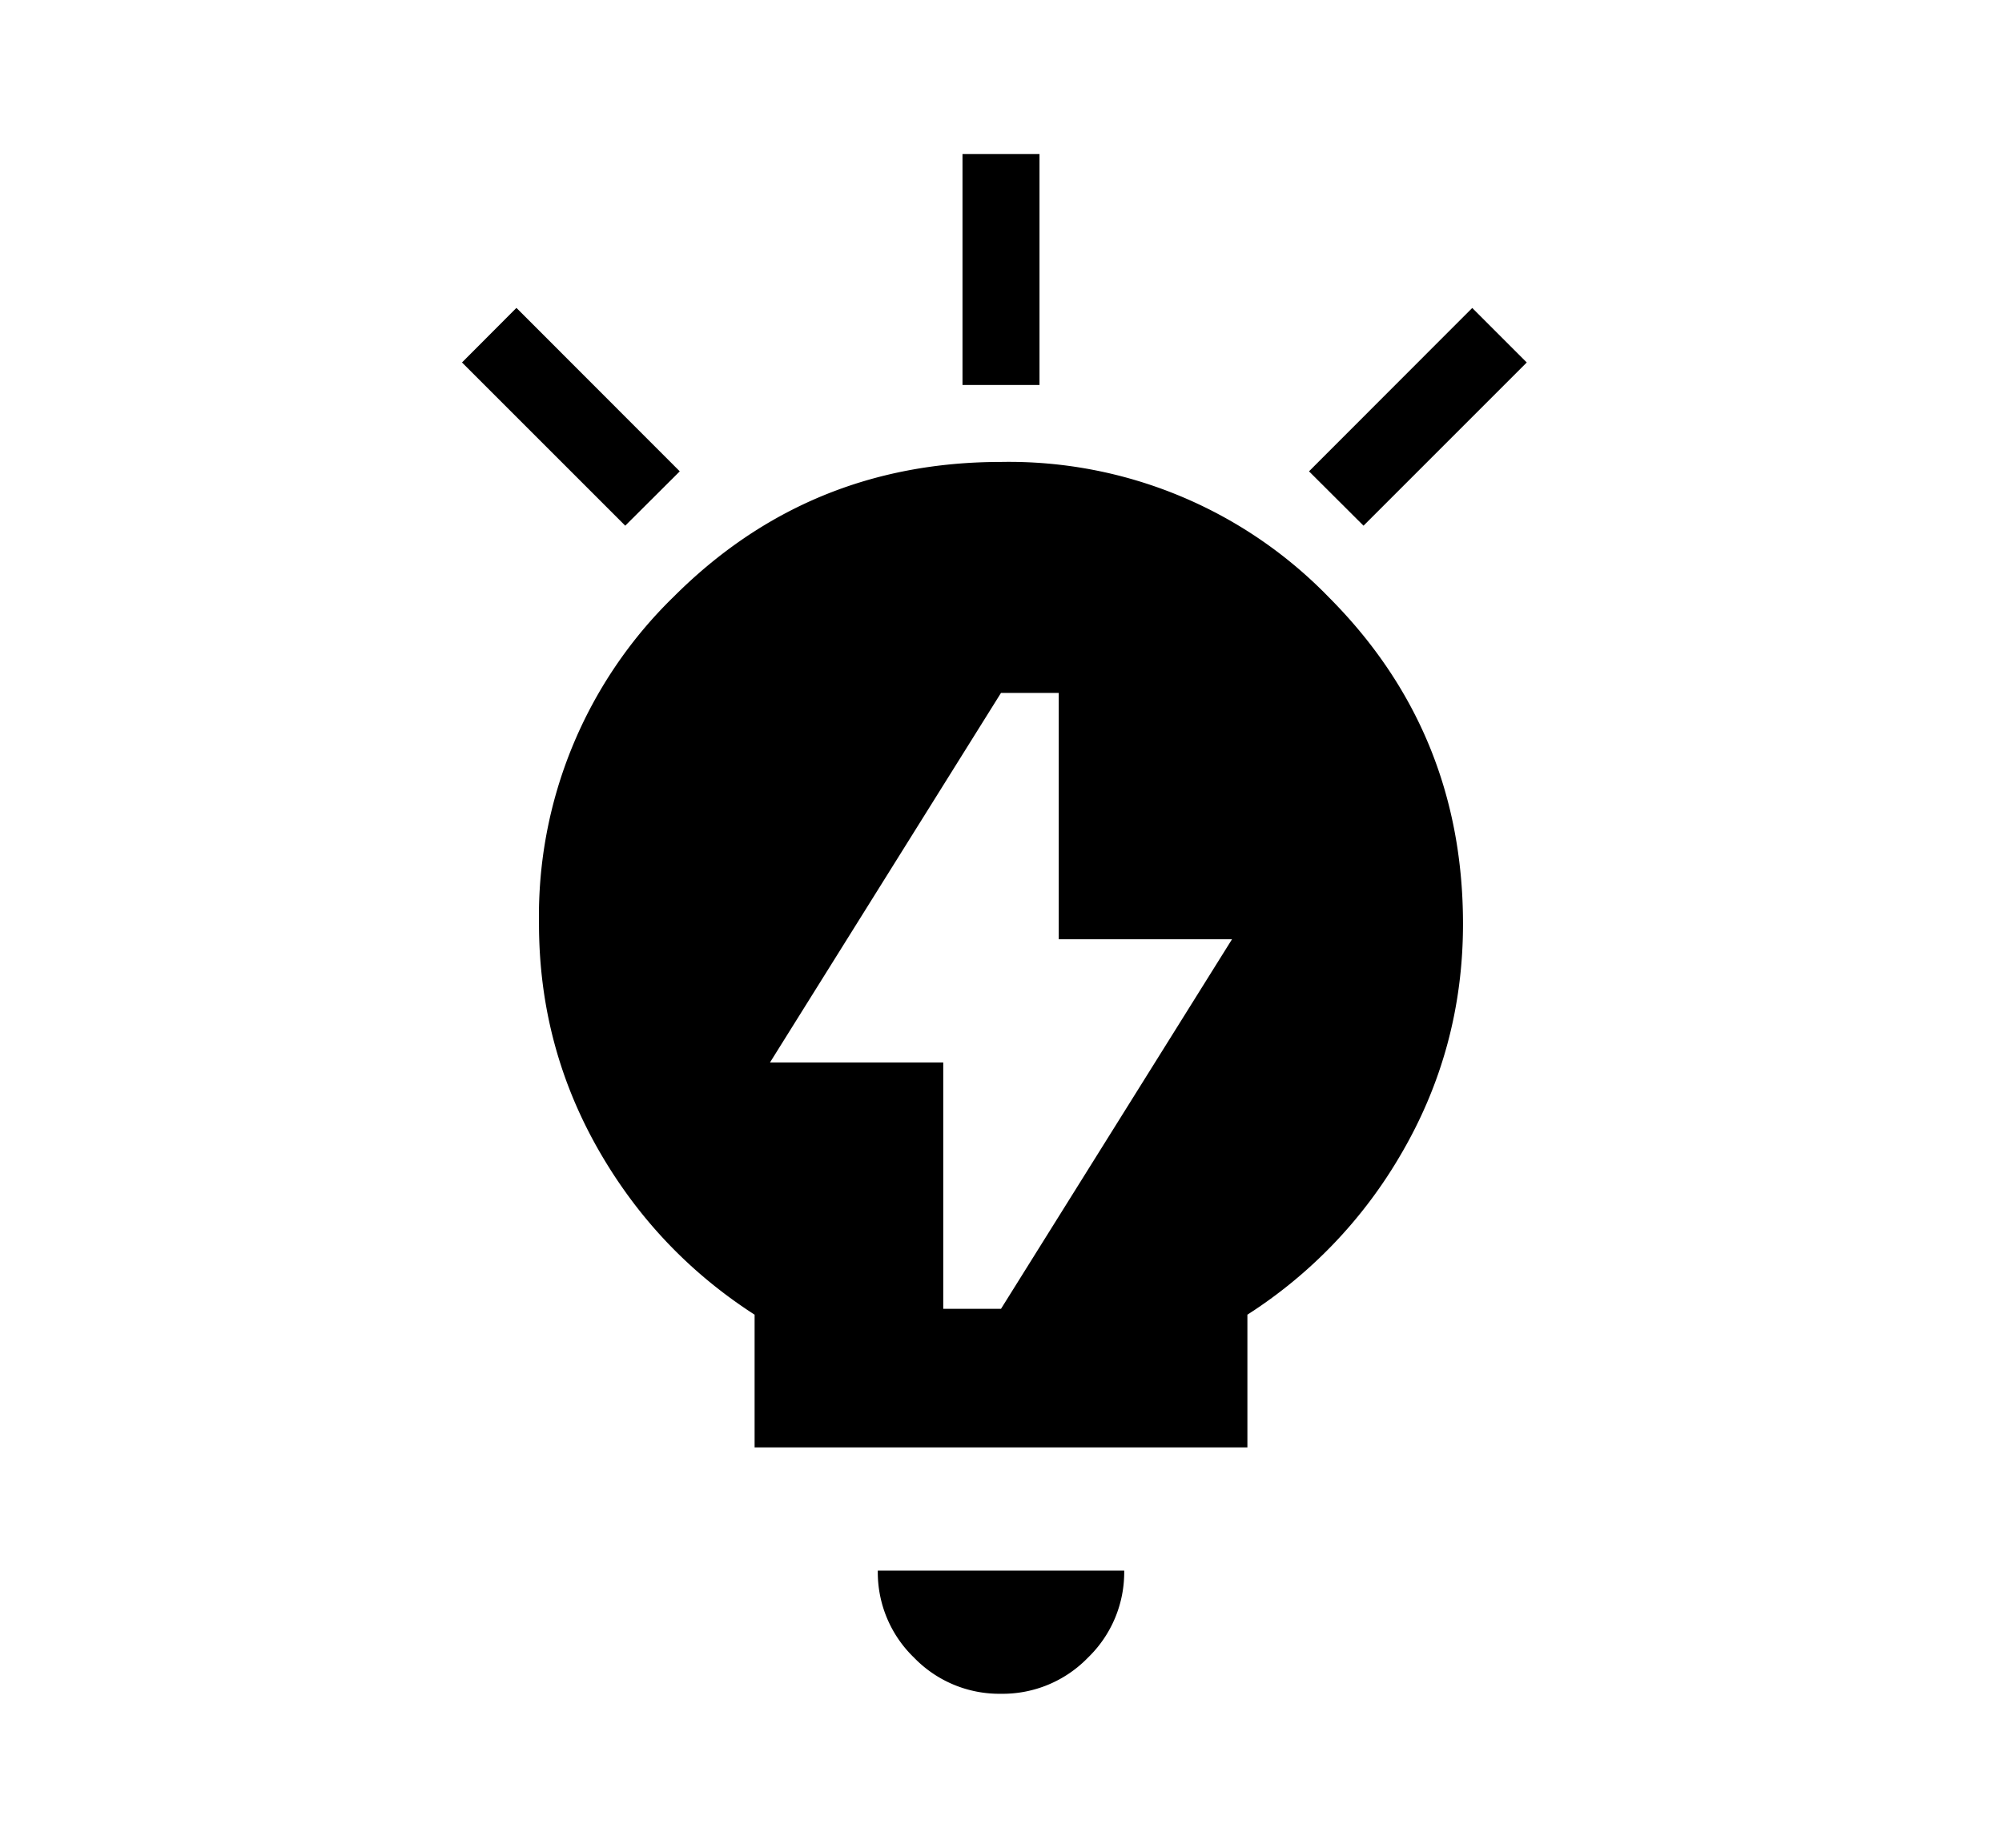 <svg xmlns="http://www.w3.org/2000/svg" width="13" height="12" viewBox="0 0 13 12"><path fill-rule="evenodd" d="M6.5 11a.77.77 0 01-.565-.235.77.77 0 01-.235-.565h1.6a.77.77 0 01-.235.565A.771.771 0 016.5 11zM3.905 7.5c.25.426.582.772.995 1.038V9.4h3.2v-.862A3.06 3.06 0 009.095 7.5c.27-.46.405-.96.405-1.5 0-.833-.292-1.542-.875-2.125A2.892 2.892 0 006.5 3c-.833 0-1.542.292-2.125.875A2.892 2.892 0 003.5 6c0 .54.135 1.04.405 1.5zm2.595 1h-.375V6.9H5l1.5-2.4h.375v1.6H8L6.5 8.5z" clip-rule="evenodd"/><path d="M6.25 1h.5v1.5h-.5V1zm3.31 1l.354.354-1.06 1.06-.354-.353L9.56 2zM3.353 2L3 2.354l1.06 1.06.354-.353L3.354 2z"/></svg>